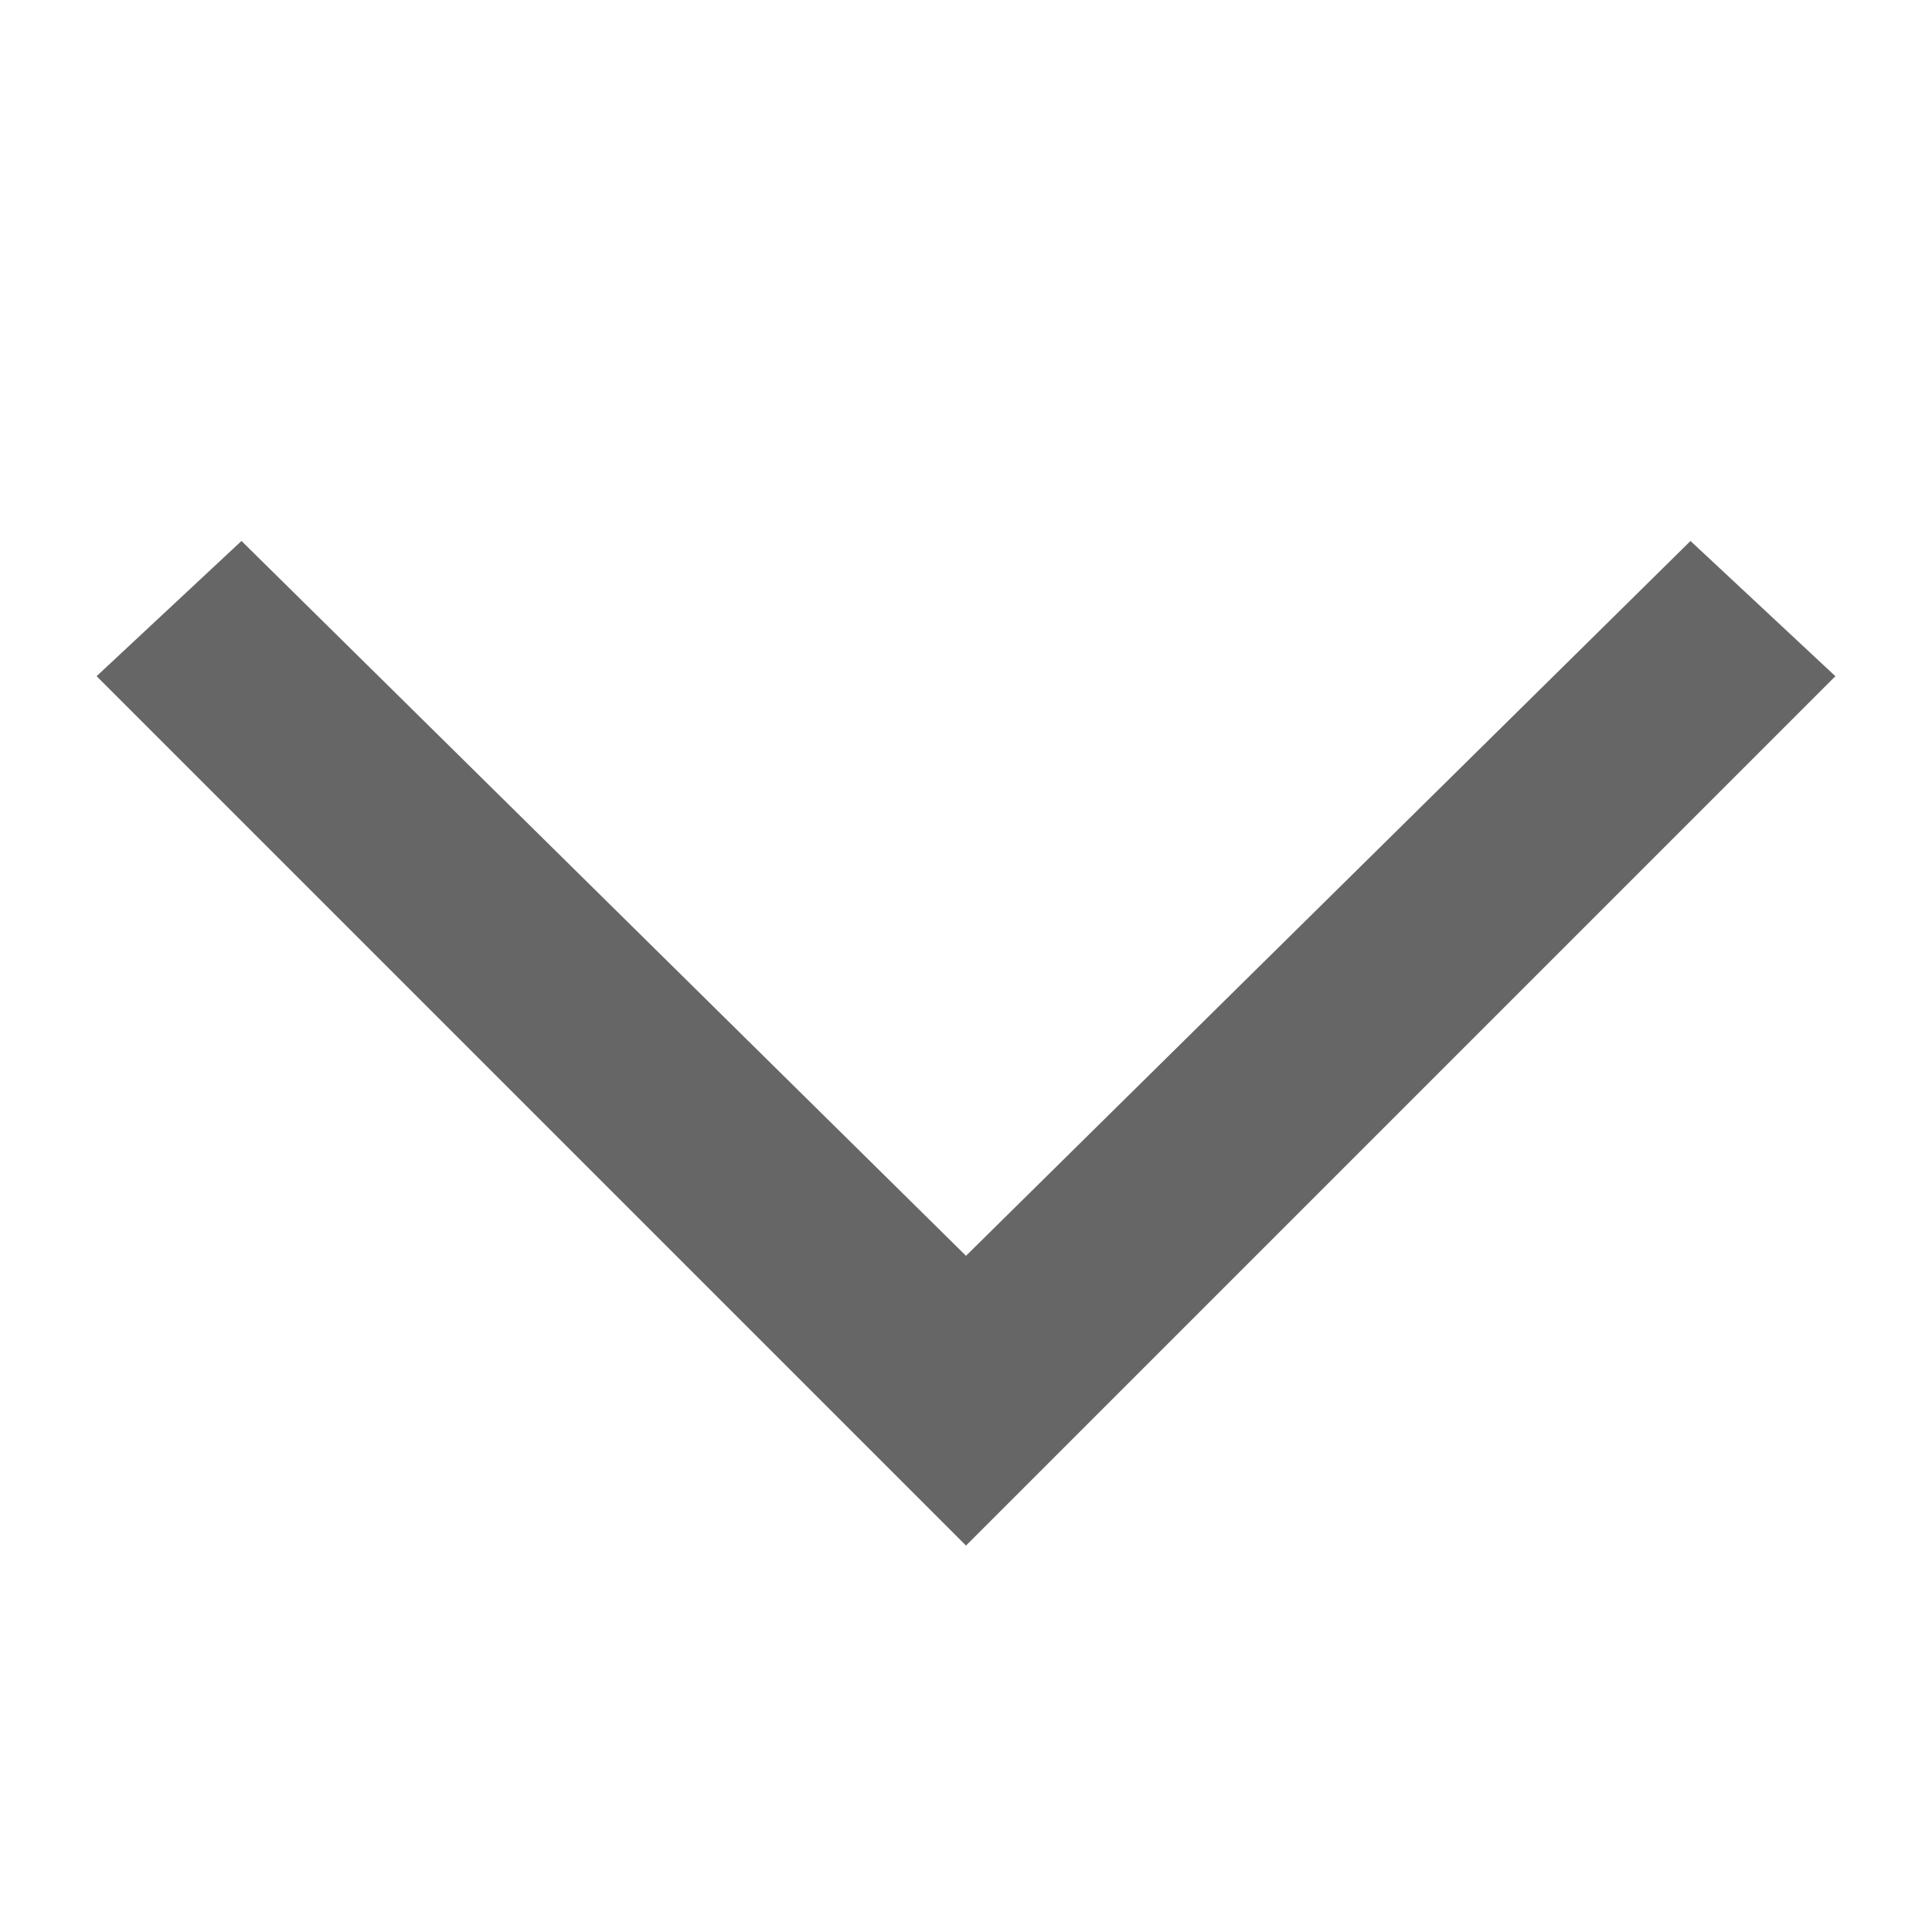 <svg width="24" height="24" viewBox="0 0 24 24" fill="none" xmlns="http://www.w3.org/2000/svg">
<g id="ooui:next-ltr">
<path id="Vector" d="M22.8 8.4L21 6.72L12 15.6L3 6.72L1.2 8.4L12 19.2L22.8 8.4Z" fill="#666666"/>
</g>
</svg>
